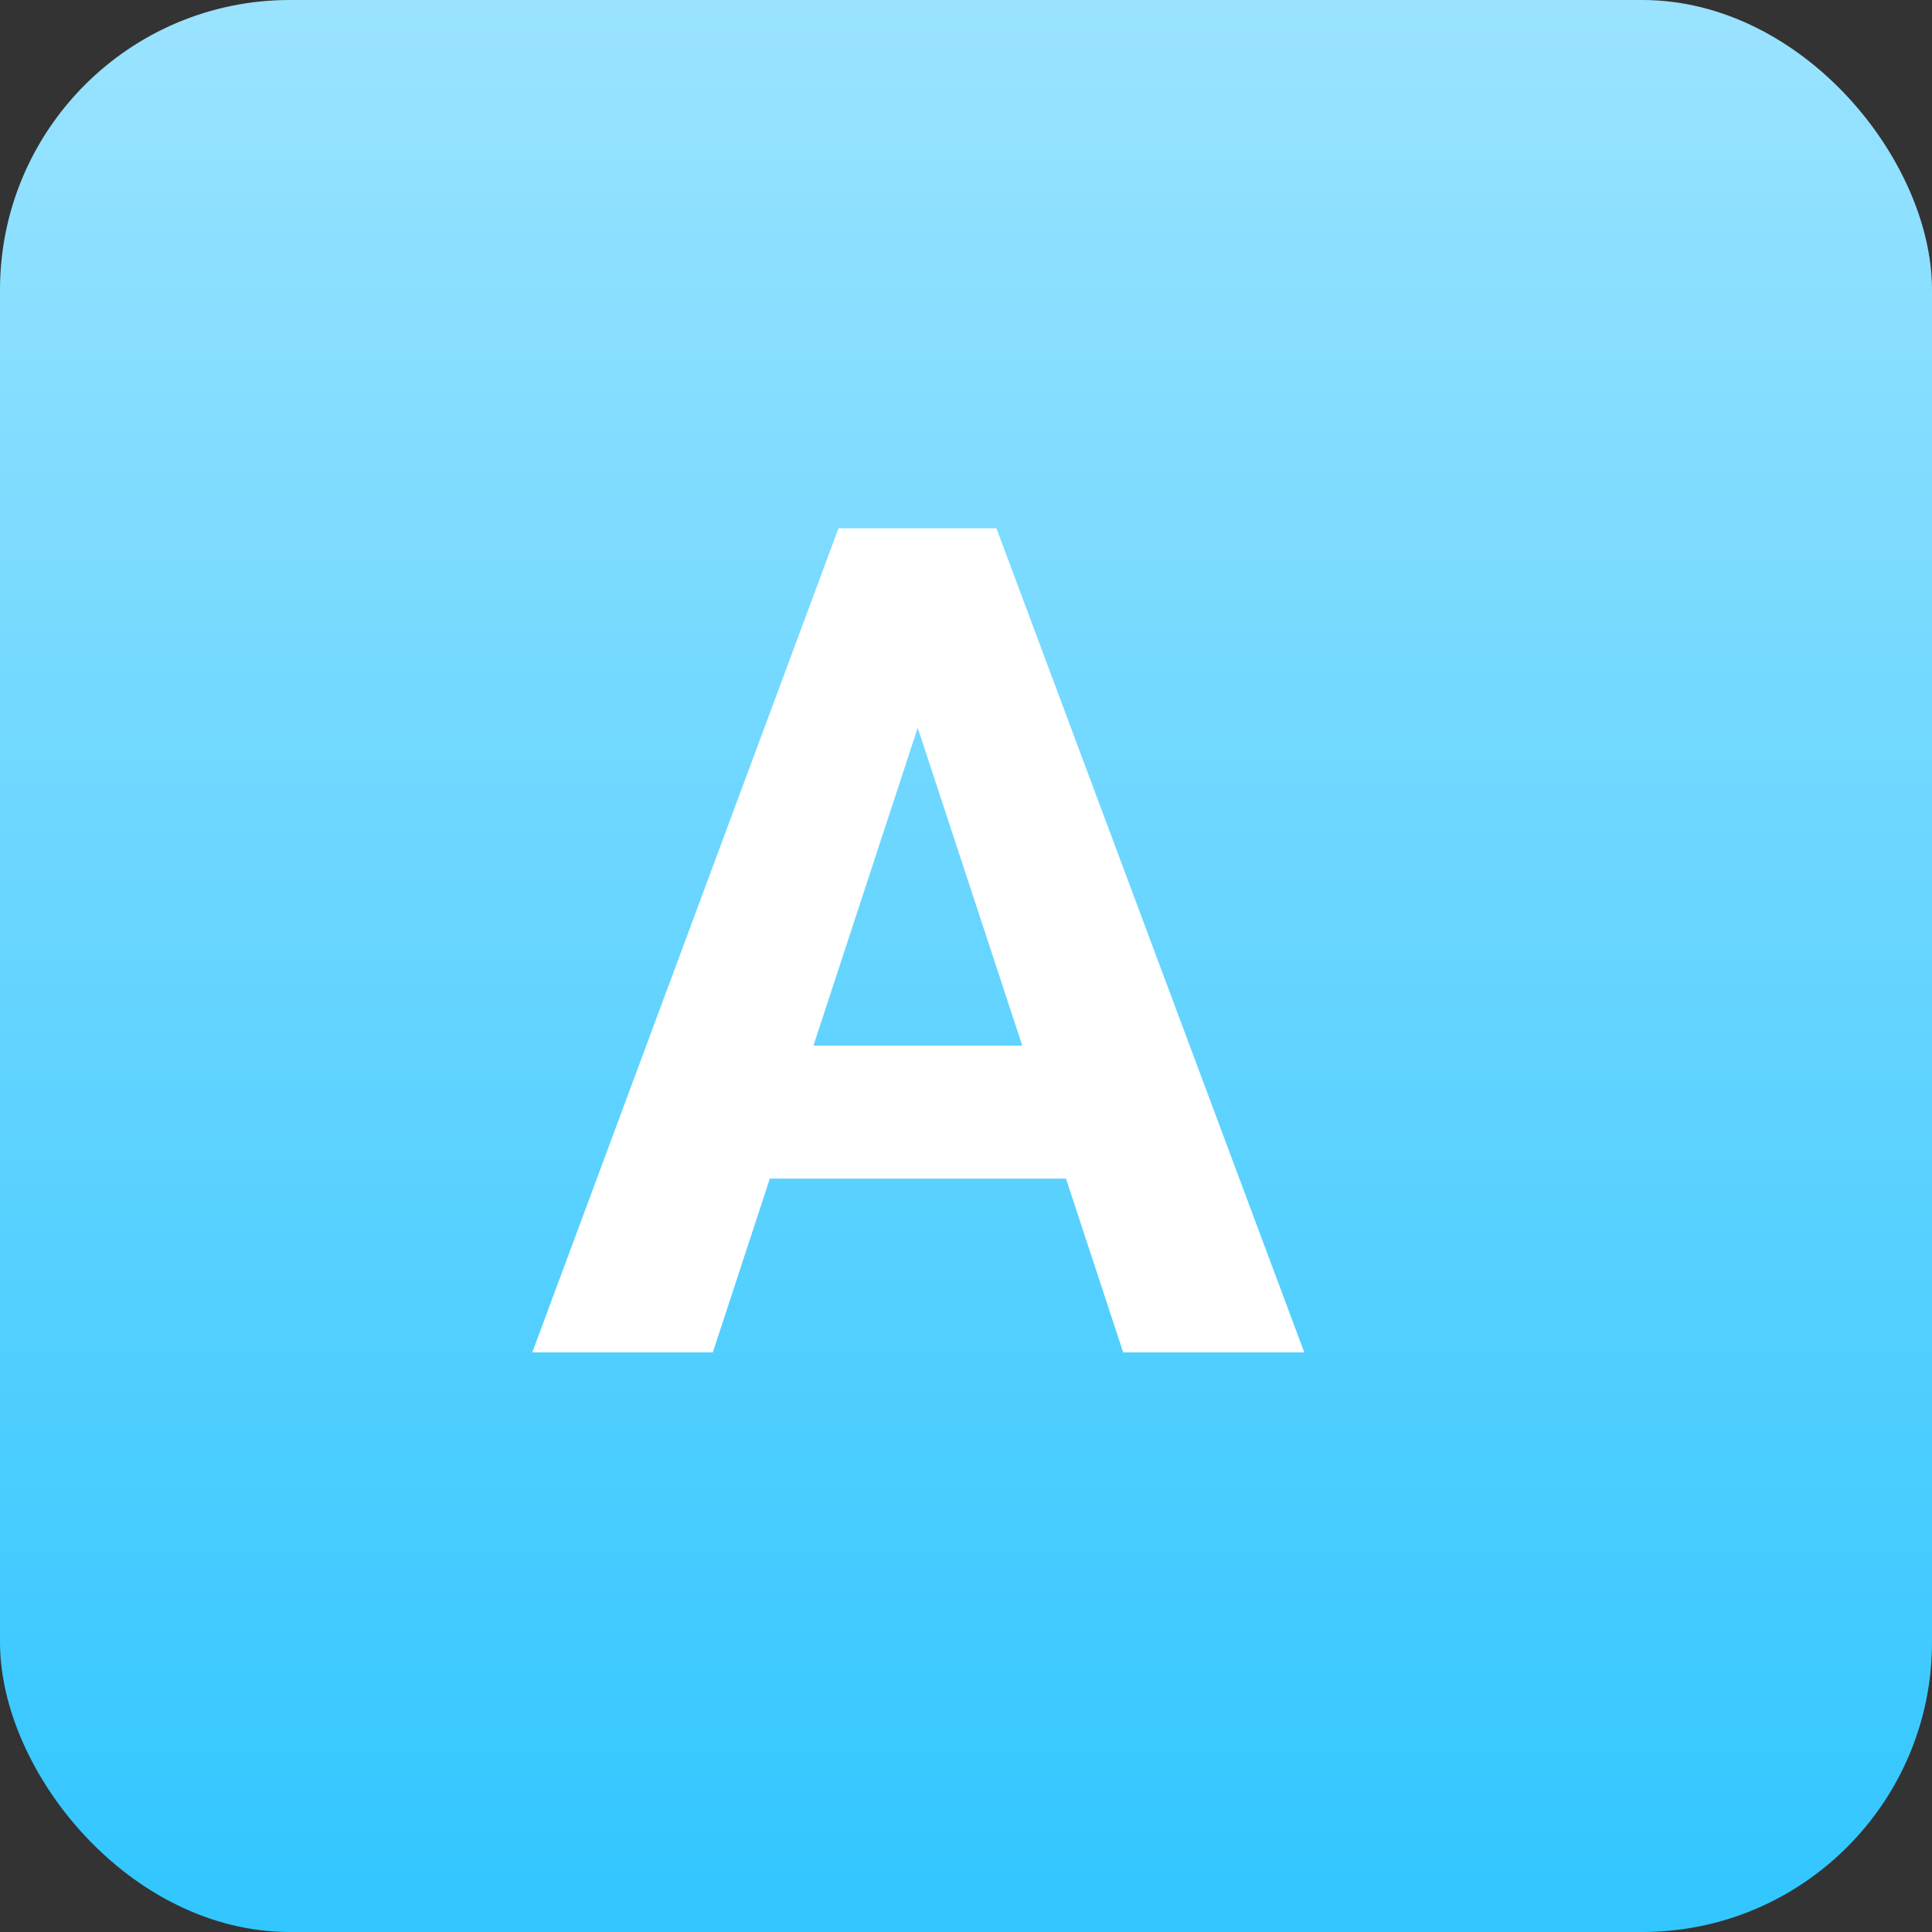 <svg width="20" height="20" viewBox="0 0 20 20" fill="none" xmlns="http://www.w3.org/2000/svg">
<rect x="0" y="0" width="20" height="20" fill="#333333" stroke="none"/>
<g id="&#231;&#179;&#187;&#231;&#187;&#159;&#230;&#181;&#133;&#232;&#137;&#178;&#229;&#155;&#190;&#230;&#160;&#135;/&#229;&#164;&#154;&#232;&#175;&#173;&#232;&#168;&#128;&#233;&#128;&#137;&#228;&#184;&#173;" clip-path="url(#clip0_1305_6210)">
<g id="Group 25">
<rect id="Rectangle 284" width="20" height="20" rx="3" fill="url(#paint0_linear_1305_6210)"/>
<path id="A" d="M9.699 6.928L7.379 14H5.51L8.68 5.469H9.869L9.699 6.928ZM11.627 14L9.301 6.928L9.113 5.469H10.315L13.502 14H11.627ZM11.521 10.824V12.201H7.016V10.824H11.521Z" fill="white"/>
</g>
</g>
<defs>
<linearGradient id="paint0_linear_1305_6210" x1="10" y1="0" x2="10" y2="20" gradientUnits="userSpaceOnUse">
<stop stop-color="#9AE3FF"/>
<stop offset="1" stop-color="#31C6FF"/>
</linearGradient>
<clipPath id="clip0_1305_6210">
<rect width="20" height="20" fill="white"/>
</clipPath>
</defs>
</svg>
